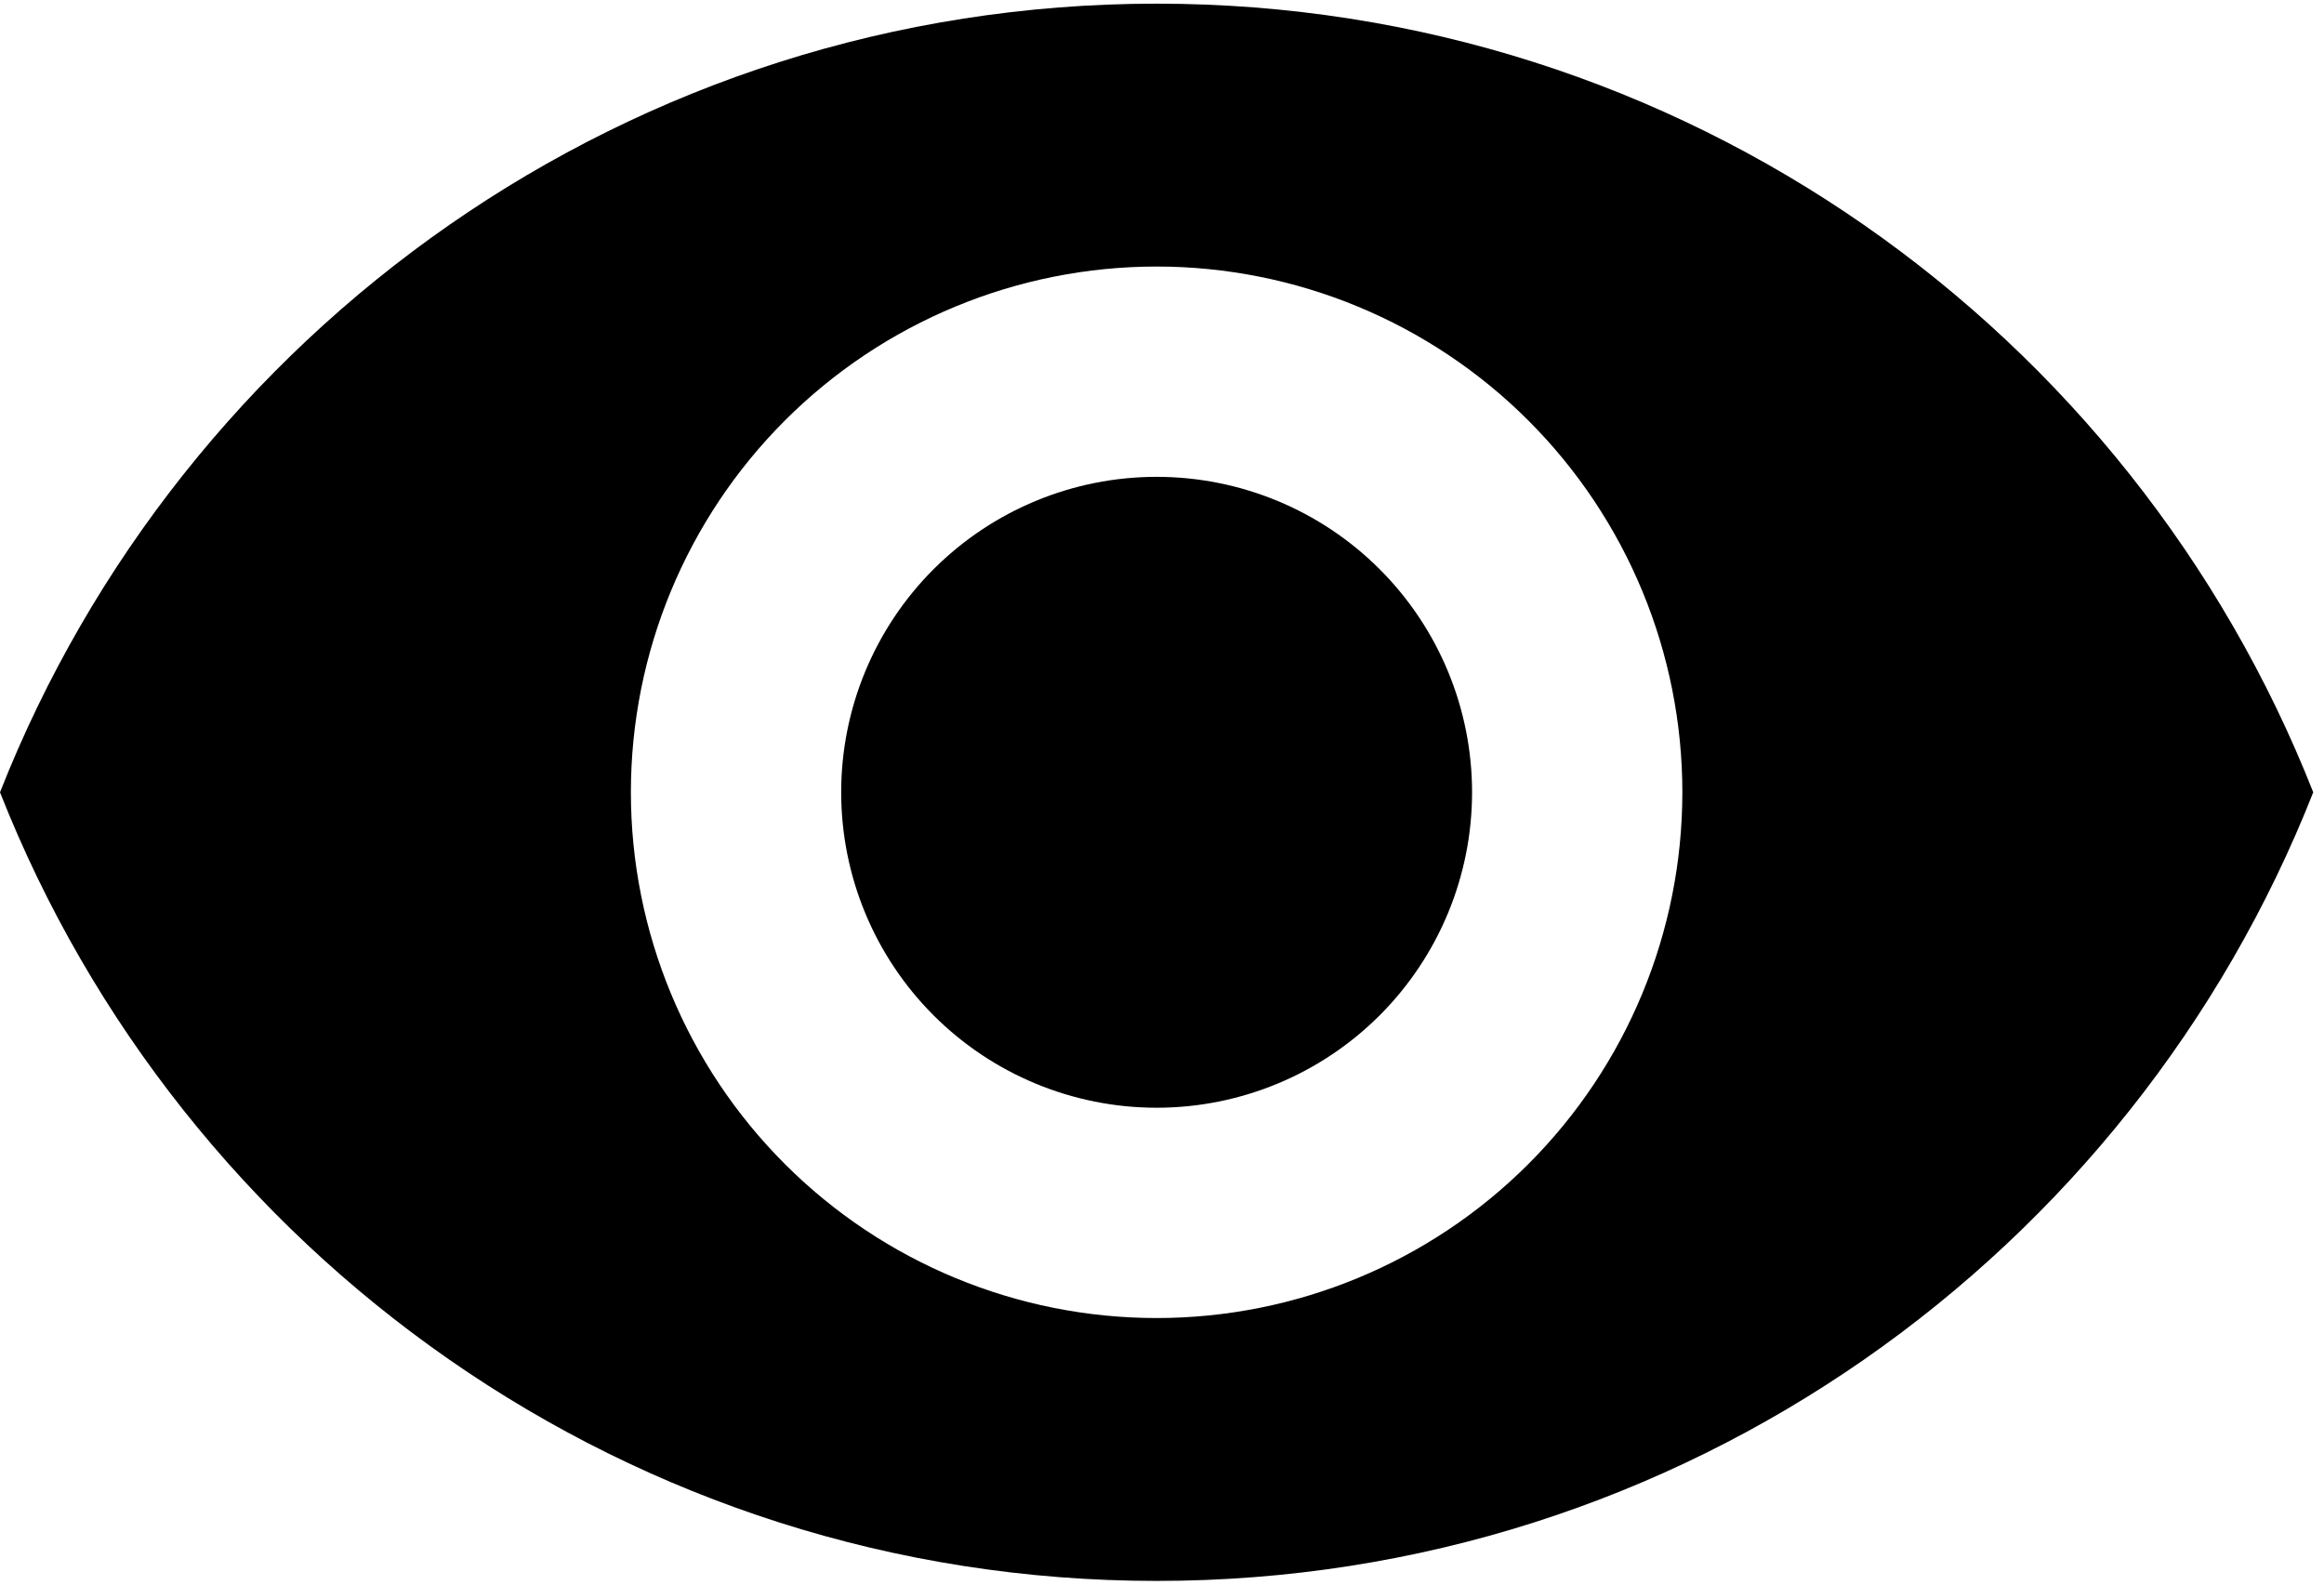 <svg width="198" height="135" viewBox="0 0 198 135" fill="none" xmlns="http://www.w3.org/2000/svg">
<path d="M98.542 40.625C91.414 40.625 84.578 43.456 79.538 48.496C74.498 53.536 71.667 60.372 71.667 67.5C71.667 74.628 74.498 81.463 79.538 86.504C84.578 91.543 91.414 94.375 98.542 94.375C105.669 94.375 112.505 91.543 117.545 86.504C122.585 81.463 125.417 74.628 125.417 67.5C125.417 60.372 122.585 53.536 117.545 48.496C112.505 43.456 105.669 40.625 98.542 40.625ZM98.542 112.292C86.662 112.292 75.269 107.573 66.869 99.172C58.469 90.772 53.75 79.379 53.75 67.5C53.75 55.62 58.469 44.228 66.869 35.828C75.269 27.427 86.662 22.708 98.542 22.708C110.421 22.708 121.814 27.427 130.214 35.828C138.614 44.228 143.333 55.62 143.333 67.5C143.333 79.379 138.614 90.772 130.214 99.172C121.814 107.573 110.421 112.292 98.542 112.292ZM98.542 0.312C53.75 0.312 15.498 28.173 0 67.5C15.498 106.827 53.75 134.688 98.542 134.688C143.333 134.688 181.585 106.827 197.083 67.5C181.585 28.173 143.333 0.312 98.542 0.312Z" fill="black"/>
</svg>
